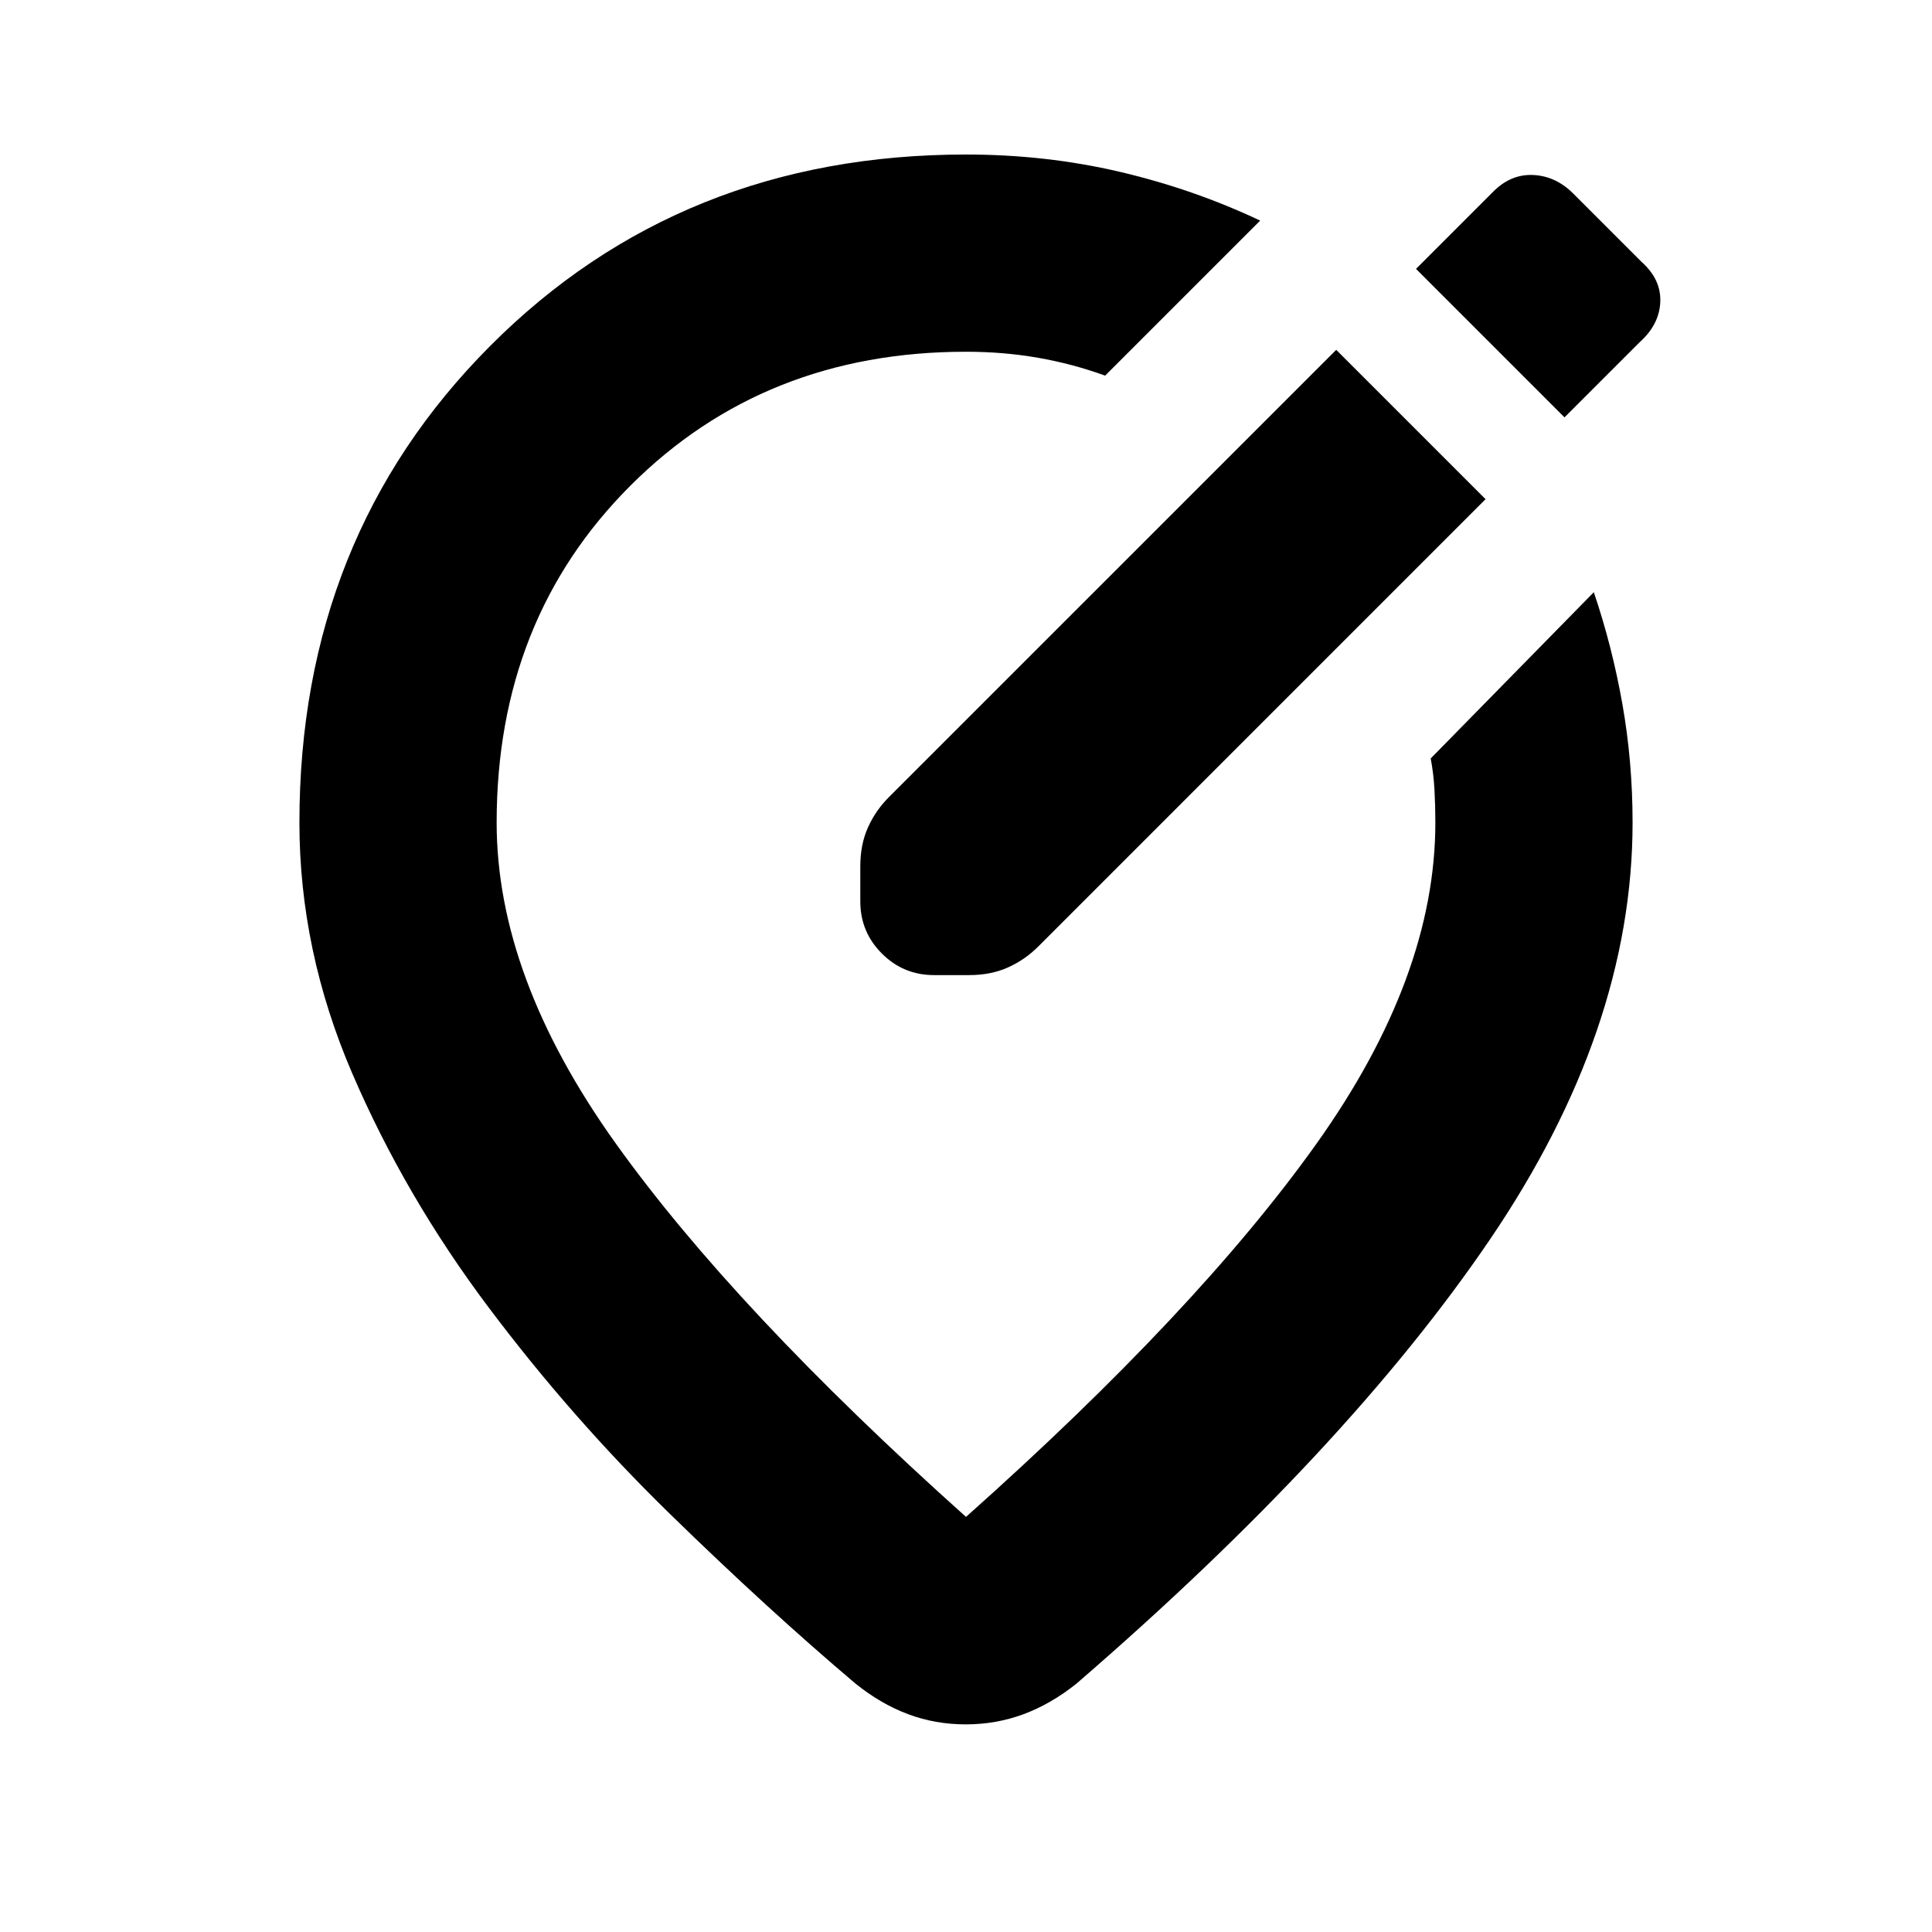 <svg xmlns="http://www.w3.org/2000/svg" height="20" viewBox="0 -960 960 960" width="20"><path d="M480-883.22q39.67 0 76.29 8.57 36.62 8.56 69.88 24.26l-77.04 77.04q-16.17-5.87-33.31-8.87-17.14-3-35.82-3-100.15 0-166.68 66.47-66.54 66.46-66.54 167.49 0 76.65 59.09 159.3Q364.96-309.3 480-206.26q115.04-102.48 174.13-185.41 59.09-82.94 59.09-159.59 0-8.42-.44-16.34-.43-7.92-1.87-15.53l81.05-82.61q9.13 26.95 14.19 55.55 5.07 28.6 5.07 58.93 0 102.87-70.96 207.28-70.96 104.42-205.35 220.55-12.67 10.13-26.29 15.19-13.63 5.07-28.75 5.07-15.13 0-28.66-5.07-13.53-5.06-26.12-15.19-43.39-36.7-92.16-84.27-48.76-47.56-90.17-102.69-41.41-55.13-67.7-116.17-26.28-61.05-26.28-124.7 0-141.76 94.8-236.86 94.79-95.1 236.42-95.1Zm0 331.96Zm224.36-194.51-40.4-40.4-222.09 222.08q-6.7 6.62-10.54 15.14-3.85 8.52-3.85 19.34v17.52q0 15.17 10.72 25.89t25.89 10.72h17.52q10.82 0 19.34-3.85 8.52-3.84 15.14-10.54l222.08-222.09-33.81-33.81Zm73.03-6.84L814.78-790q9.7-8.7 10.2-19.89.5-11.2-9.2-19.89l-34-34q-8.69-8.7-19.82-9.26-11.13-.57-19.89 8.18l-38.46 38.47 73.78 73.78Z"/></svg>